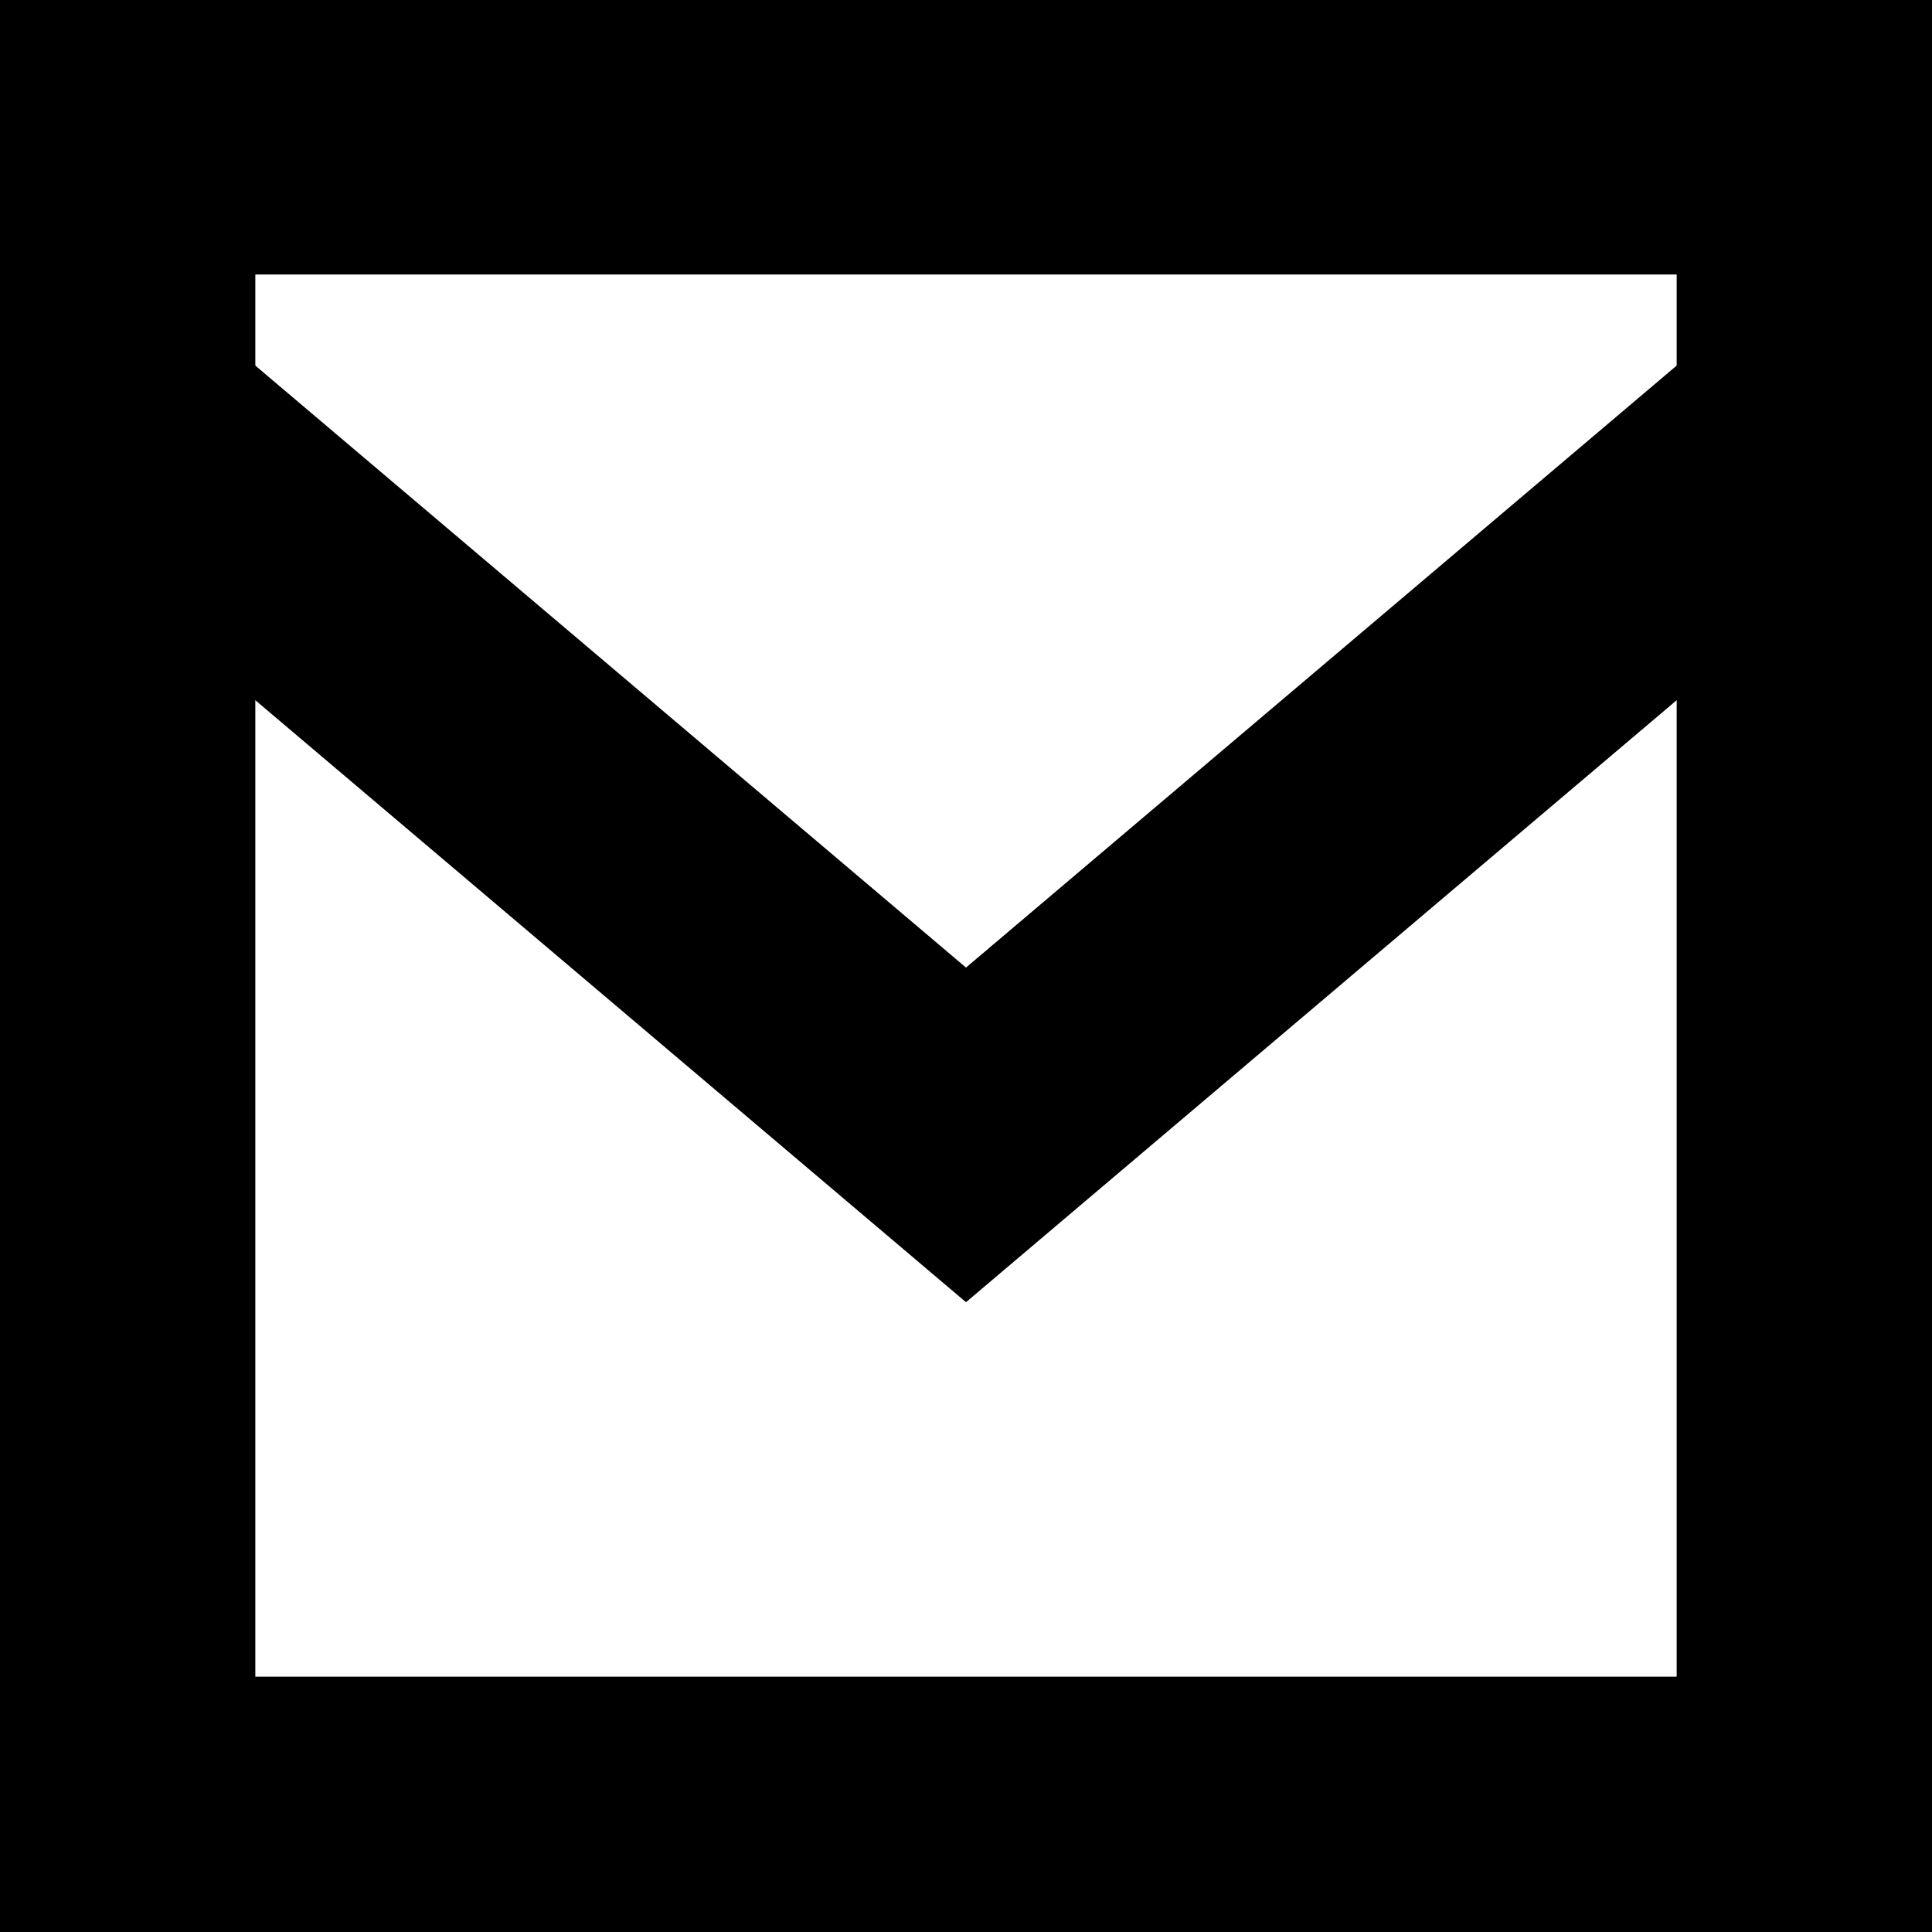 <svg width="227" height="227" viewBox="0 0 227 227" fill="none" xmlns="http://www.w3.org/2000/svg">
<g clip-path="url(#clip0_14_10)">
<rect x="15" y="15" width="197" height="197" stroke="black" stroke-width="30"/>
<path d="M-23.554 17.25L250.554 17.25L113.5 133.343L-23.554 17.25Z" stroke="black" stroke-width="30"/>
</g>
<defs>
<clipPath id="clip0_14_10">
<rect width="227" height="227" fill="white"/>
</clipPath>
</defs>
</svg>
